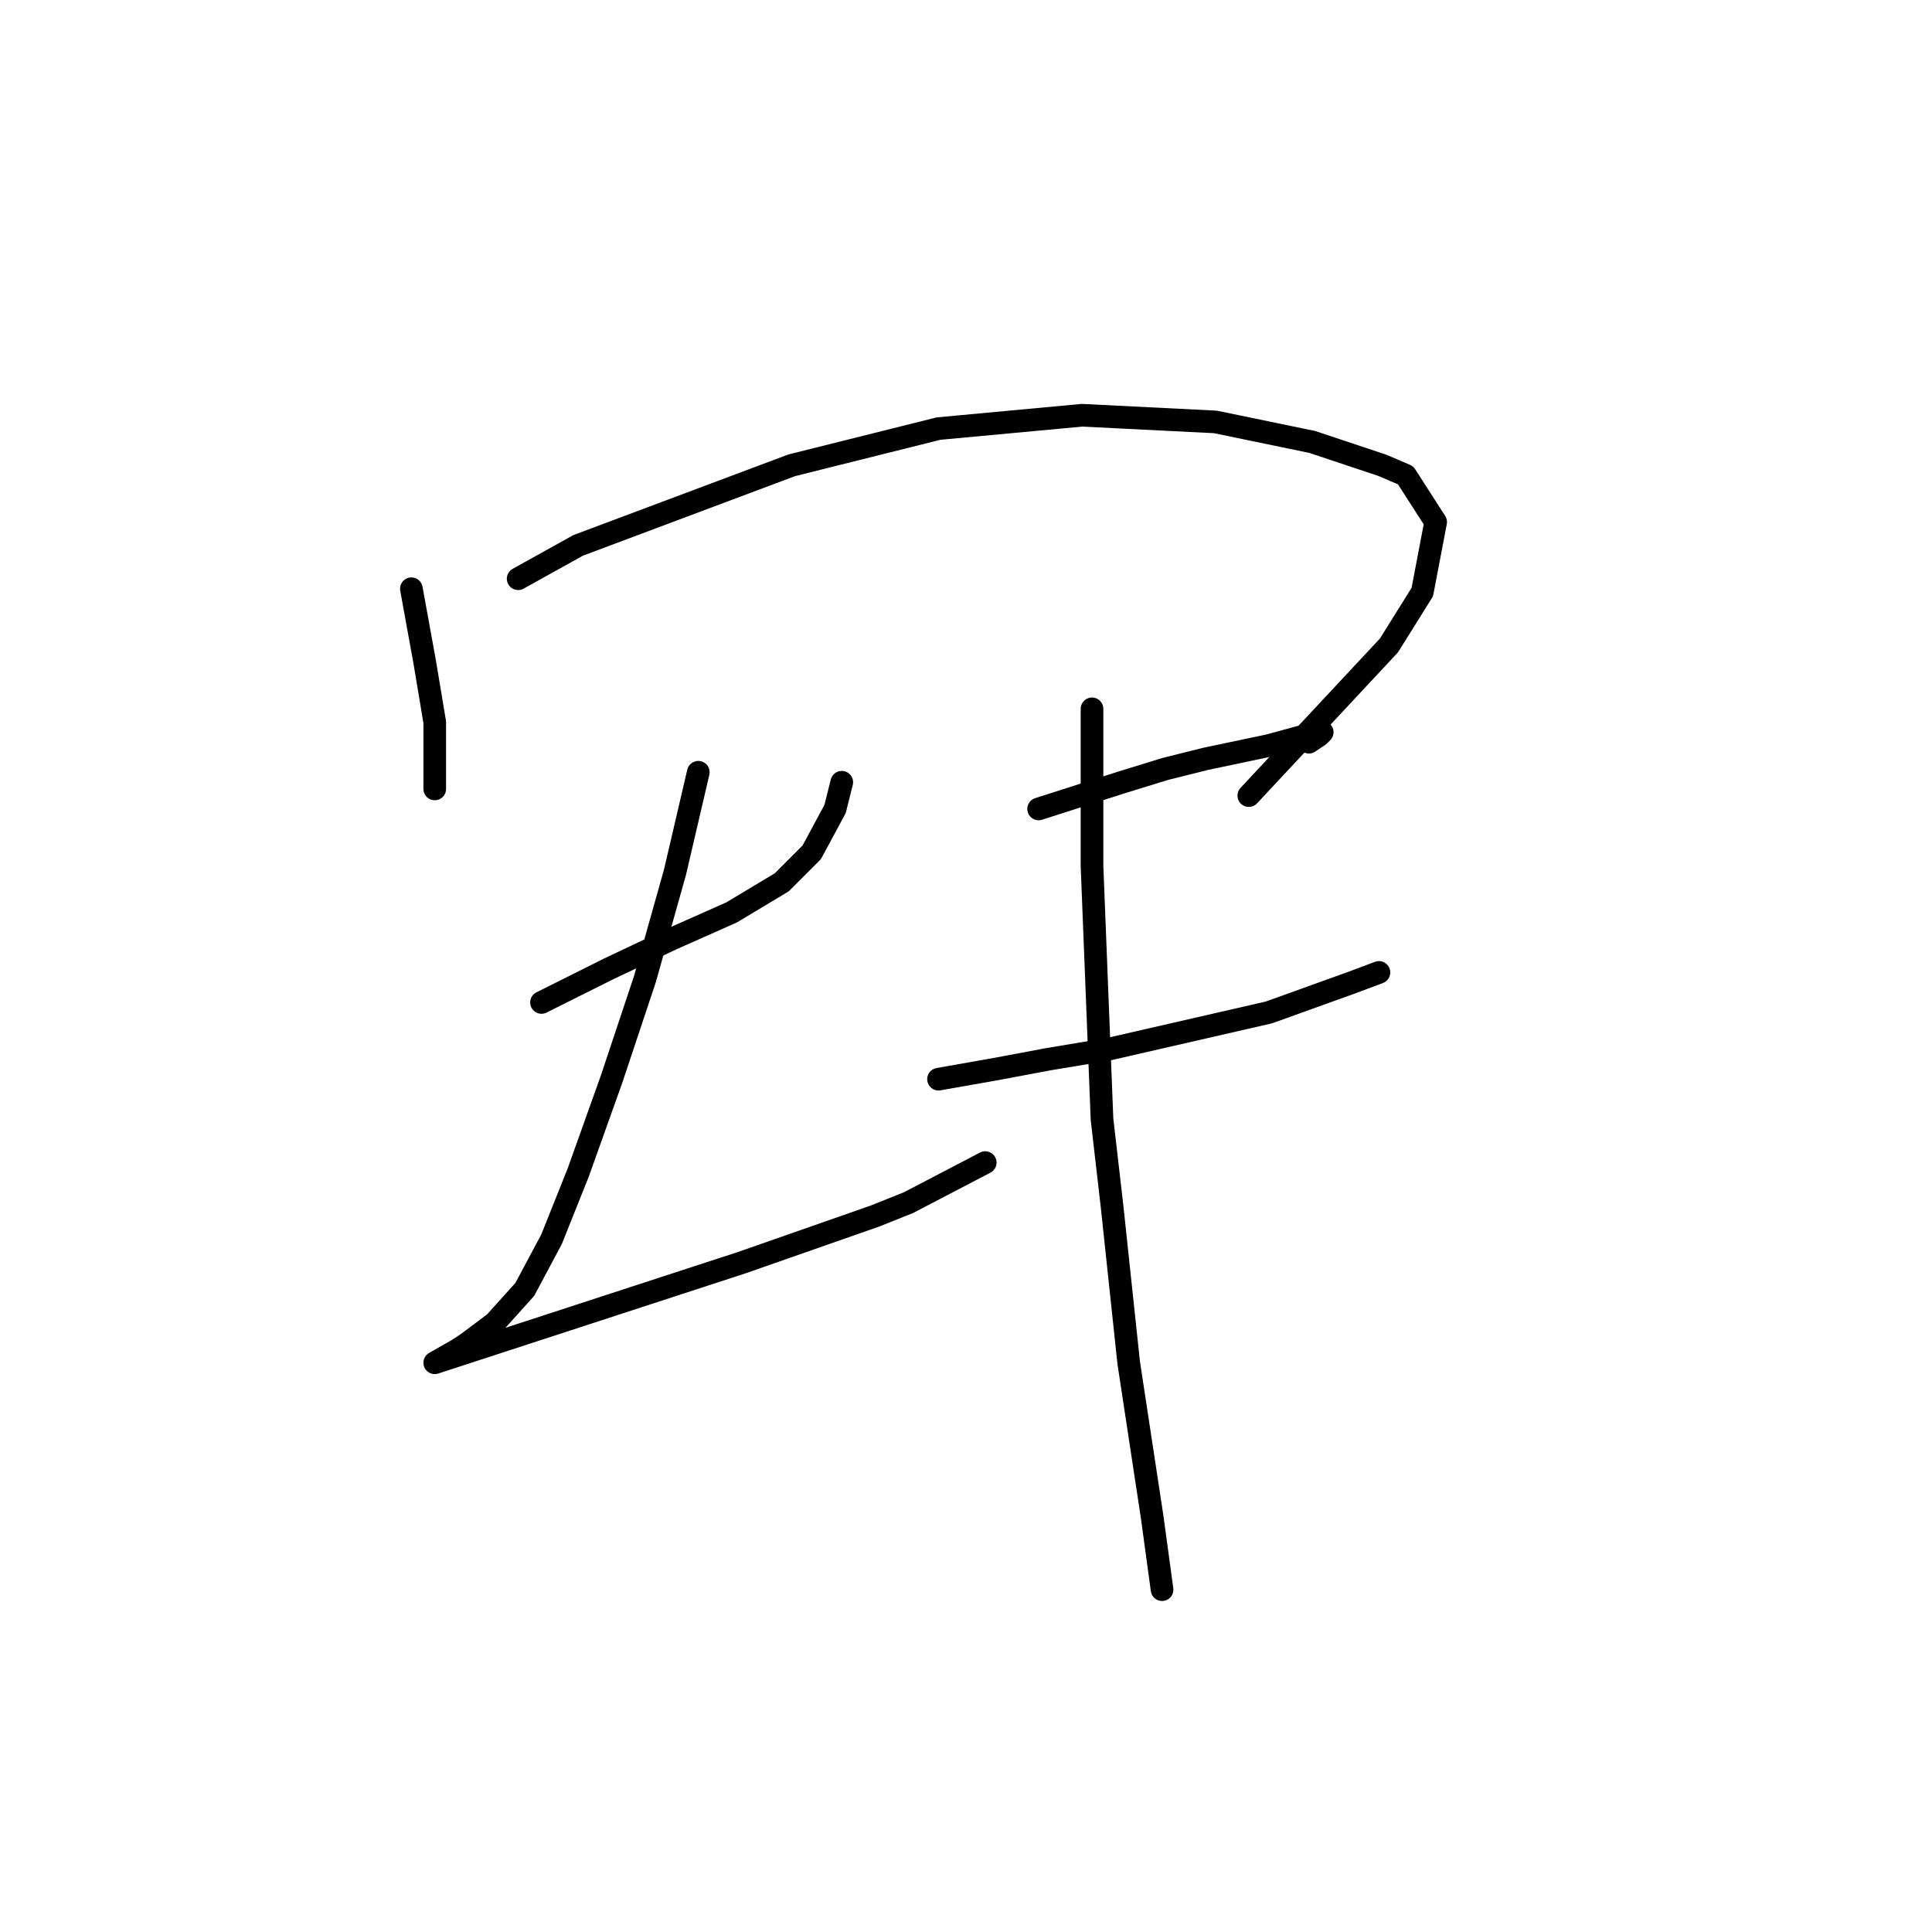 <?xml version="1.0" standalone="no"?>
    <svg width="256" height="256" xmlns="http://www.w3.org/2000/svg" version="1.1">
    <polyline stroke="black" stroke-width="3" stroke-linecap="round" fill="transparent" stroke-linejoin="round" points="54.51 78.011 56.278 87.737 57.605 95.695 57.605 101 57.605 104.094 57.605 104.537 57.605 104.537 " />
        <polyline stroke="black" stroke-width="3" stroke-linecap="round" fill="transparent" stroke-linejoin="round" points="68.657 76.685 76.614 72.264 104.908 61.654 124.36 56.791 143.369 55.023 161.053 55.907 173.873 58.56 183.157 61.654 186.252 62.98 190.231 69.17 188.462 78.453 184.041 85.527 165.474 105.421 165.474 105.421 " />
        <polyline stroke="black" stroke-width="3" stroke-linecap="round" fill="transparent" stroke-linejoin="round" points="71.751 132.83 76.172 130.62 80.593 128.409 88.993 124.43 96.95 120.894 103.582 116.915 107.56 112.936 110.655 107.189 111.539 103.652 111.539 103.652 " />
        <polyline stroke="black" stroke-width="3" stroke-linecap="round" fill="transparent" stroke-linejoin="round" points="92.529 102.326 89.435 115.589 85.456 129.735 81.035 142.998 76.614 155.376 73.078 164.218 69.541 170.849 65.562 175.27 62.026 177.923 60.699 178.807 57.605 180.575 98.277 167.313 115.96 161.124 120.381 159.355 130.549 154.05 130.549 154.05 " />
        <polyline stroke="black" stroke-width="3" stroke-linecap="round" fill="transparent" stroke-linejoin="round" points="137.622 107.189 148.674 103.652 154.422 101.884 159.727 100.558 168.126 98.789 172.989 97.463 175.2 97.021 174.758 97.463 173.431 98.347 173.431 98.347 " />
        <polyline stroke="black" stroke-width="3" stroke-linecap="round" fill="transparent" stroke-linejoin="round" points="124.36 142.998 131.875 141.672 138.949 140.346 146.906 139.019 168.126 134.156 179.178 130.178 182.715 128.851 182.715 128.851 " />
        <polyline stroke="black" stroke-width="3" stroke-linecap="round" fill="transparent" stroke-linejoin="round" points="144.696 93.926 144.696 103.21 144.696 114.705 146.022 148.303 147.348 159.797 149.559 180.575 152.653 200.911 153.979 210.637 153.979 210.637 " />
        </svg>